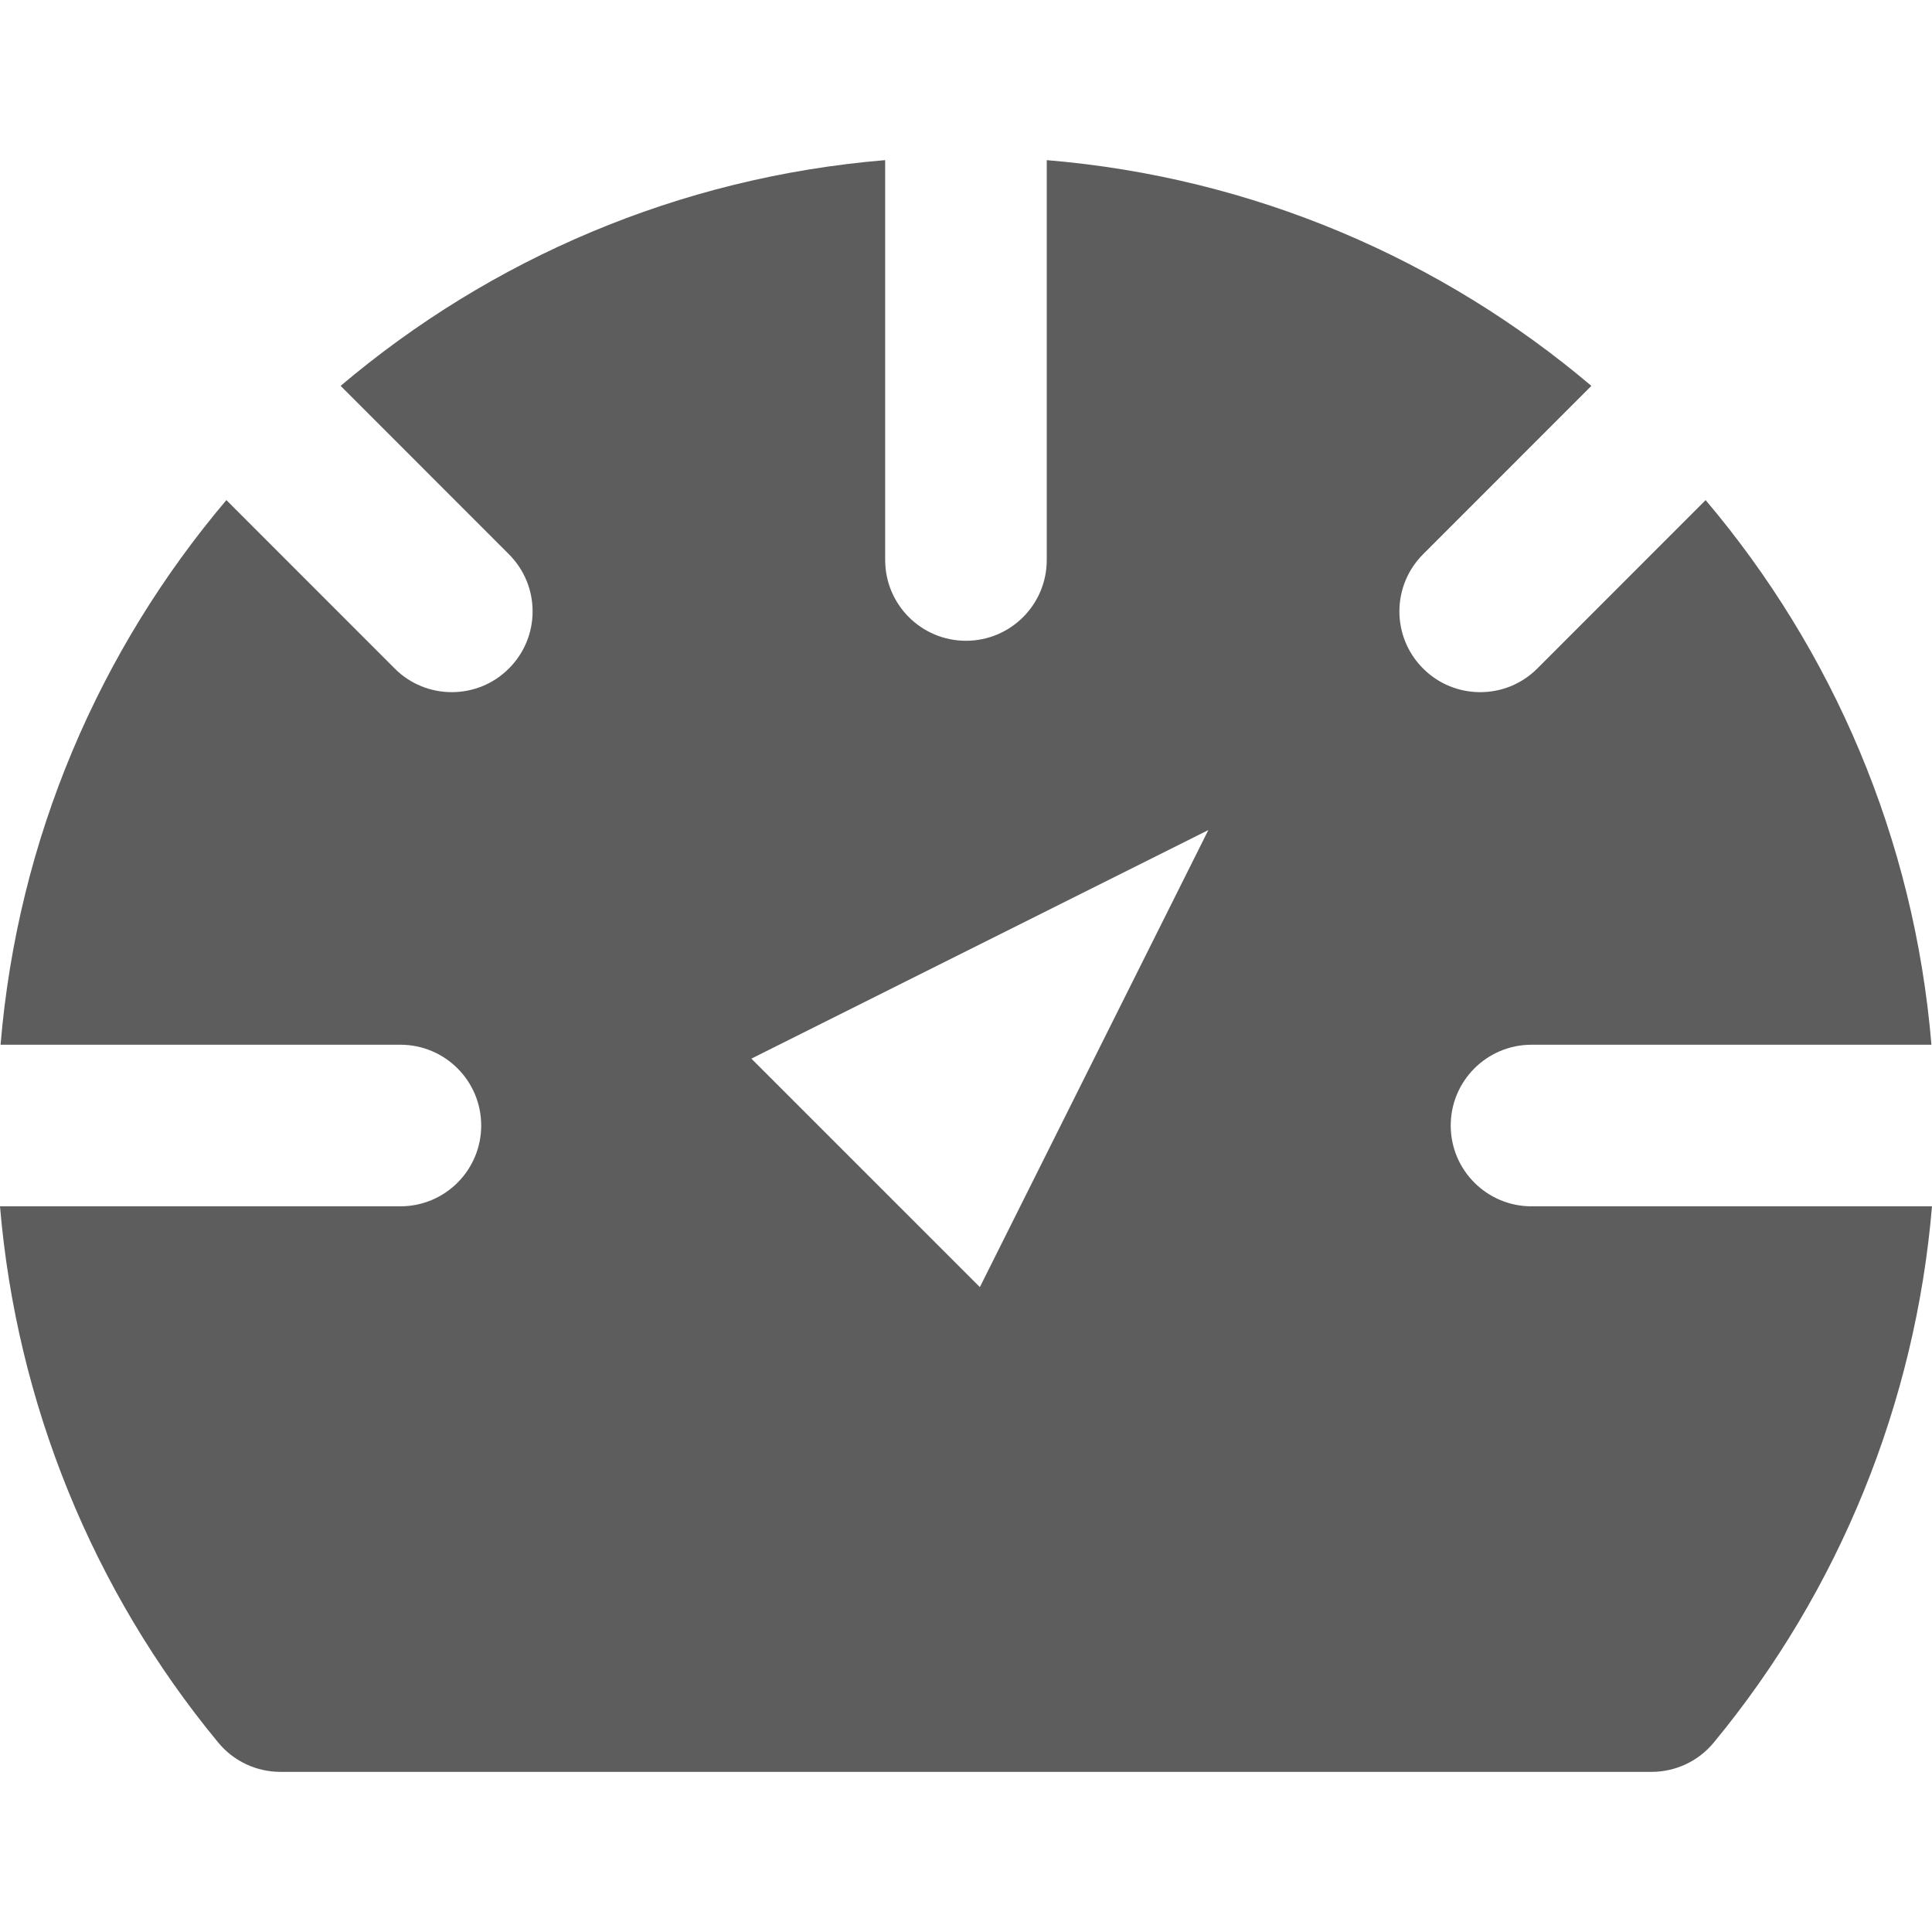 <?xml version="1.0" encoding="iso-8859-1"?>
<!-- Generator: Adobe Illustrator 19.0.0, SVG Export Plug-In . SVG Version: 6.00 Build 0)  -->
<svg version="1.1" id="Layer_1" xmlns="http://www.w3.org/2000/svg" xmlns:xlink="http://www.w3.org/1999/xlink" x="0px" y="0px"
	 viewBox="0 0 510.144 510.144" style="enable-background:new 0 0 510.144 510.144;" xml:space="preserve">
<g>
	<g>
		<path fill="#5d5d5d" d="M404.395,318.528c-11.776,0-21.333-9.557-21.333-21.333s9.557-21.333,21.333-21.333h105.6
			c-4.544-54.571-26.155-104.277-59.627-143.808l-44.437,44.459c-4.181,4.181-9.621,6.251-15.083,6.251
			c-5.461,0-10.923-2.069-15.083-6.251c-8.341-8.32-8.341-21.824,0-30.165l44.437-44.459
			c-39.509-33.451-89.237-55.083-143.808-59.605v105.579c0,11.776-9.536,21.333-21.333,21.333c-11.776,0-21.333-9.557-21.333-21.333
			V42.283c-54.549,4.523-104.277,26.155-143.787,59.605l44.437,44.459c8.341,8.341,8.341,21.845,0,30.165
			c-4.16,4.181-9.621,6.251-15.083,6.251c-5.461,0-10.923-2.069-15.083-6.251l-44.437-44.459
			C26.304,171.584,4.693,221.291,0.149,275.861h105.579c11.797,0,21.333,9.557,21.333,21.333s-9.536,21.333-21.333,21.333H0
			c4.352,51.776,24.405,101.397,57.621,141.589c4.032,4.907,10.069,7.744,16.427,7.744h362.048c6.357,0,12.395-2.837,16.427-7.744
			c33.216-40.192,53.269-89.813,57.621-141.589H404.395z M258.731,339.861L198.4,279.531l120.661-60.352L258.731,339.861z"/>
	</g>
</g>
<g>
</g>
<g>
</g>
<g>
</g>
<g>
</g>
<g>
</g>
<g>
</g>
<g>
</g>
<g>
</g>
<g>
</g>
<g>
</g>
<g>
</g>
<g>
</g>
<g>
</g>
<g>
</g>
<g>
</g>
</svg>
